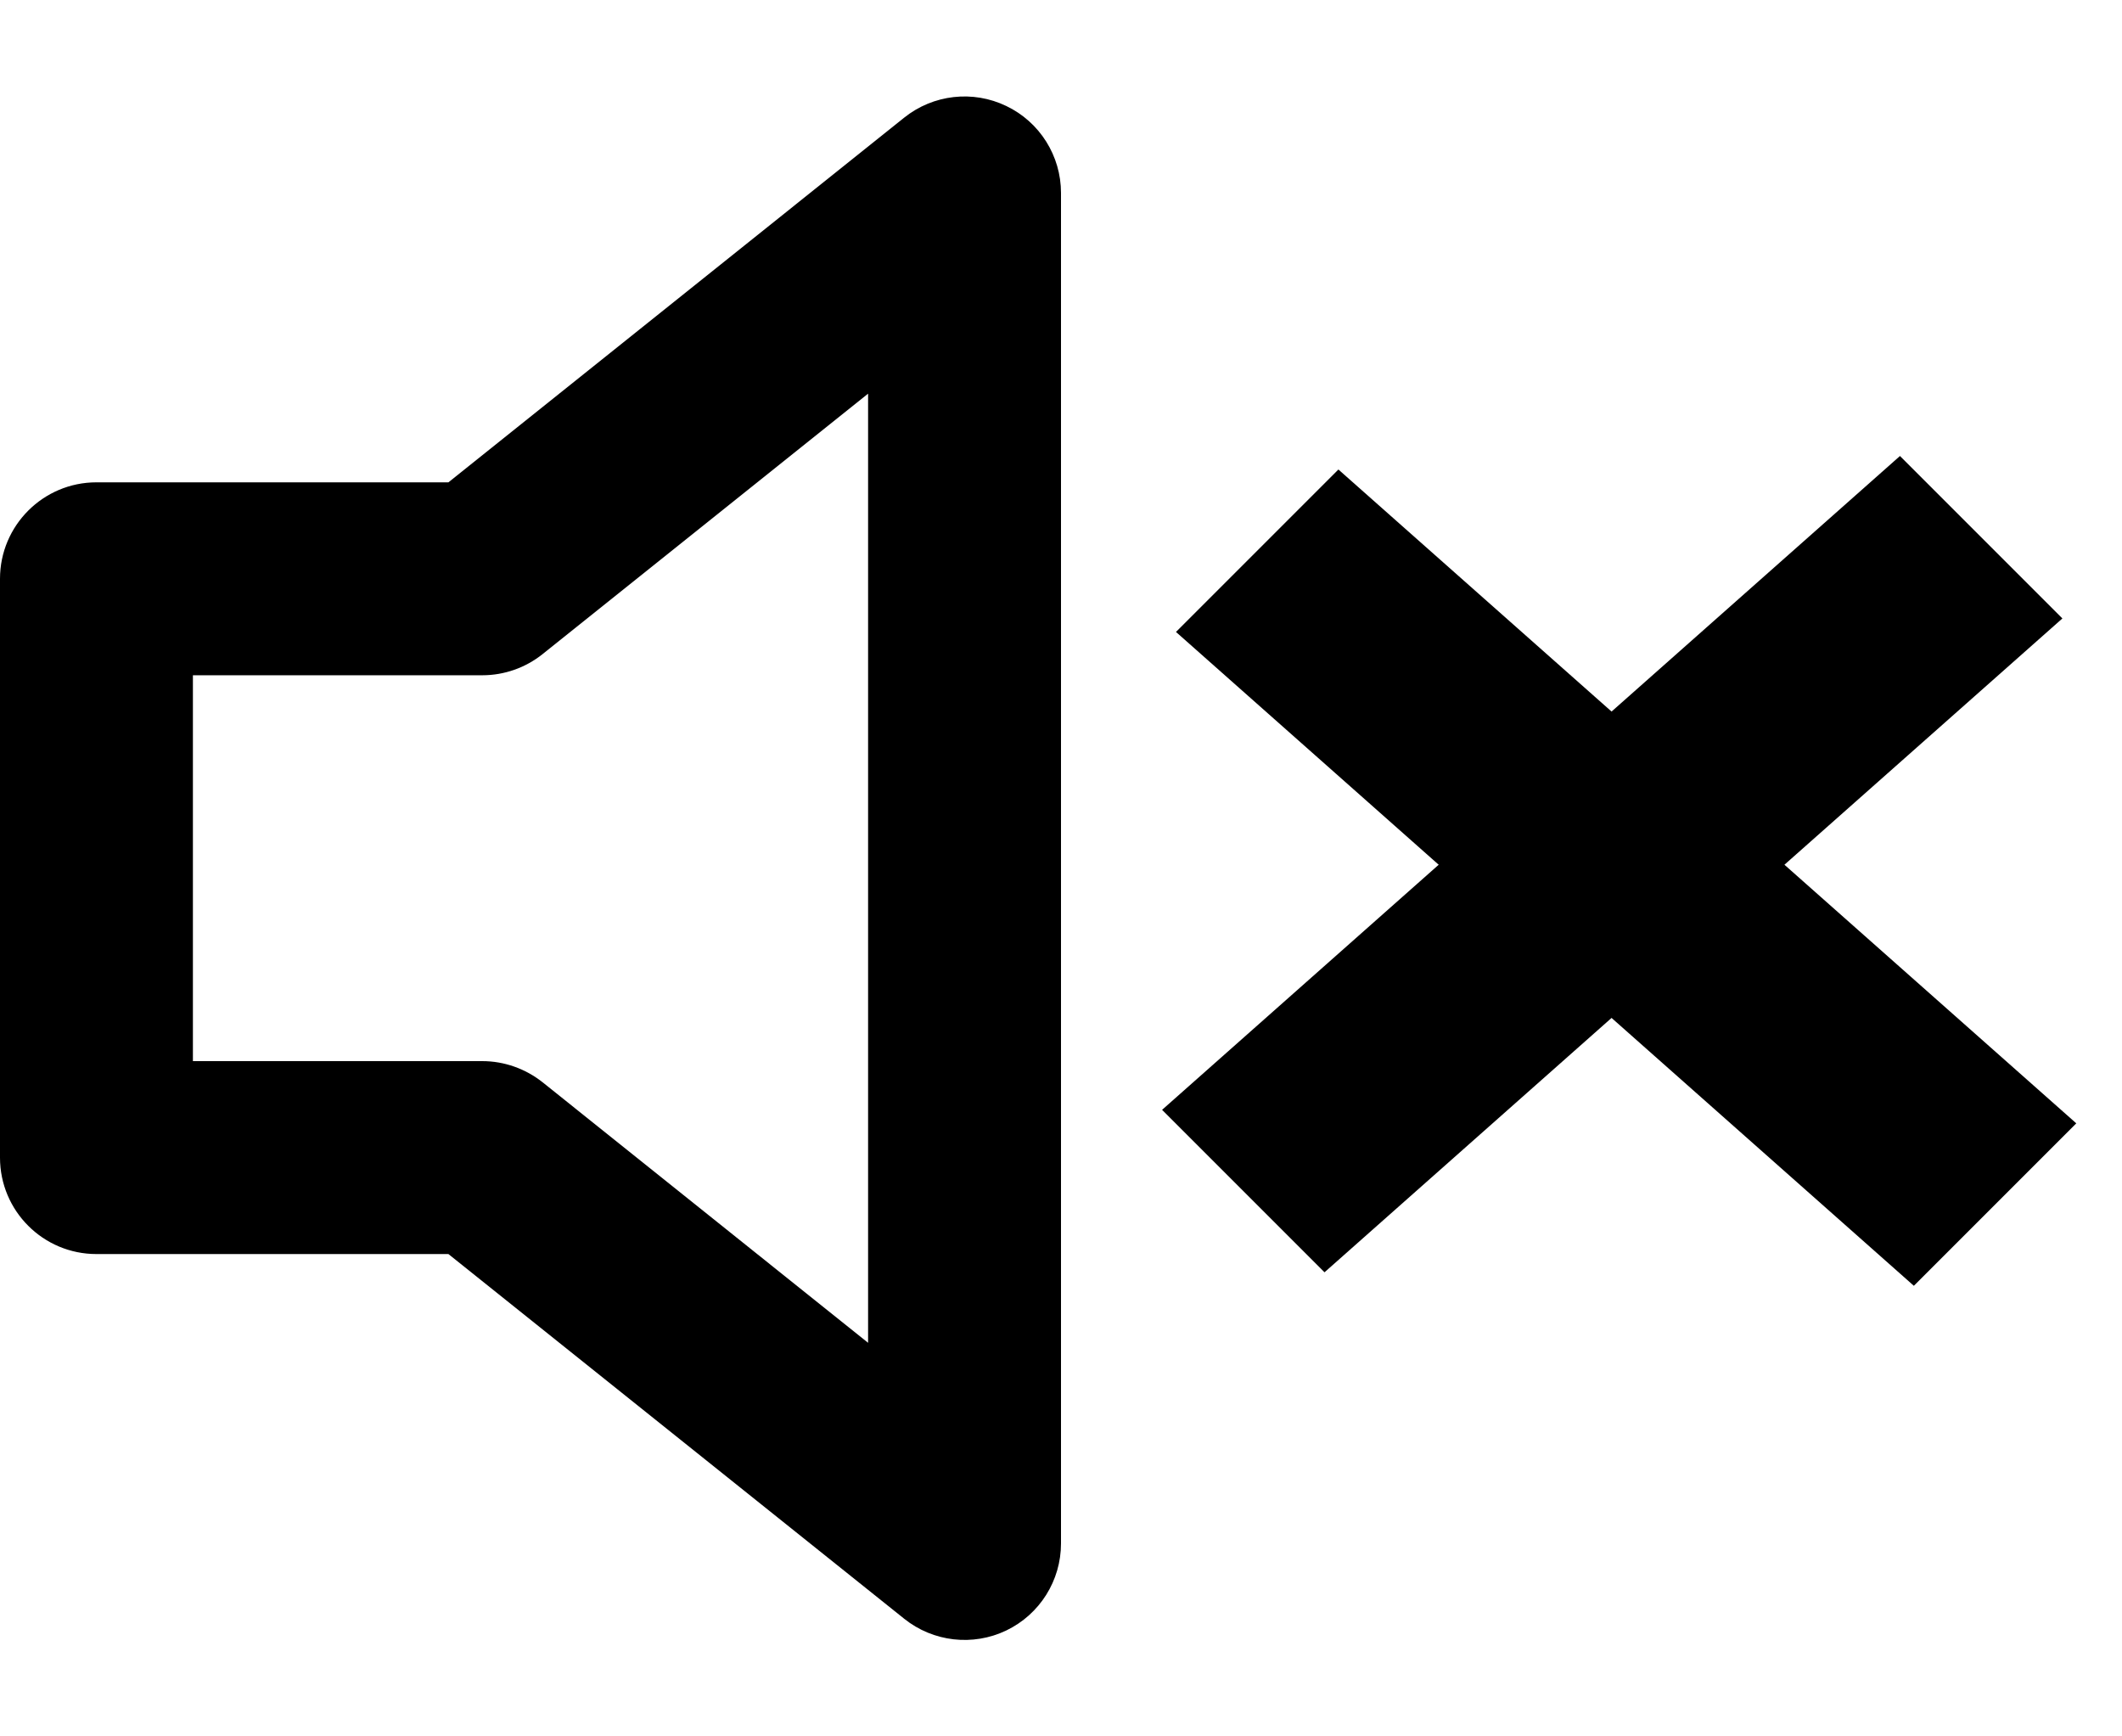 <?xml version="1.0" encoding="UTF-8" standalone="no"?>
<!DOCTYPE svg PUBLIC "-//W3C//DTD SVG 1.1//EN" "http://www.w3.org/Graphics/SVG/1.1/DTD/svg11.dtd">
<svg width="100%" height="100%" viewBox="0 0 22 18" xmlns="http://www.w3.org/2000/svg">
  <defs></defs>
  <path fill-rule="evenodd" clip-rule="evenodd" d="M 9 4.081 L 5.625 6.781 C 5.447 6.923 5.227 7 5 7 L 2 7 L 2 11 L 5 11 C 5.227 11 5.447 11.078 5.625 11.219 L 9 13.92 L 9 4.081 Z M 10.433 1.099 C 10.78 1.265 11 1.616 11 2 L 11 16 C 11 16.385 10.78 16.735 10.433 16.902 C 10.087 17.068 9.675 17.021 9.375 16.781 L 4.649 13 L 1 13 C 0.448 13 0 12.553 0 12 L 0 6 C 0 5.448 0.448 5 1 5 L 4.649 5 L 9.375 1.219 C 9.675 0.979 10.087 0.932 10.433 1.099 Z" style=""></path>
  <path d="M 21.526 11.645 L 19.842 13.329 L 12.192 6.551 L 13.876 4.867"></path>
  <path d="M 21.382 6.411 L 19.698 4.727 L 12.048 11.505 L 13.732 13.189" transform="matrix(-1, 0, 0, -1, 33.43, 17.916)"></path>
</svg>
